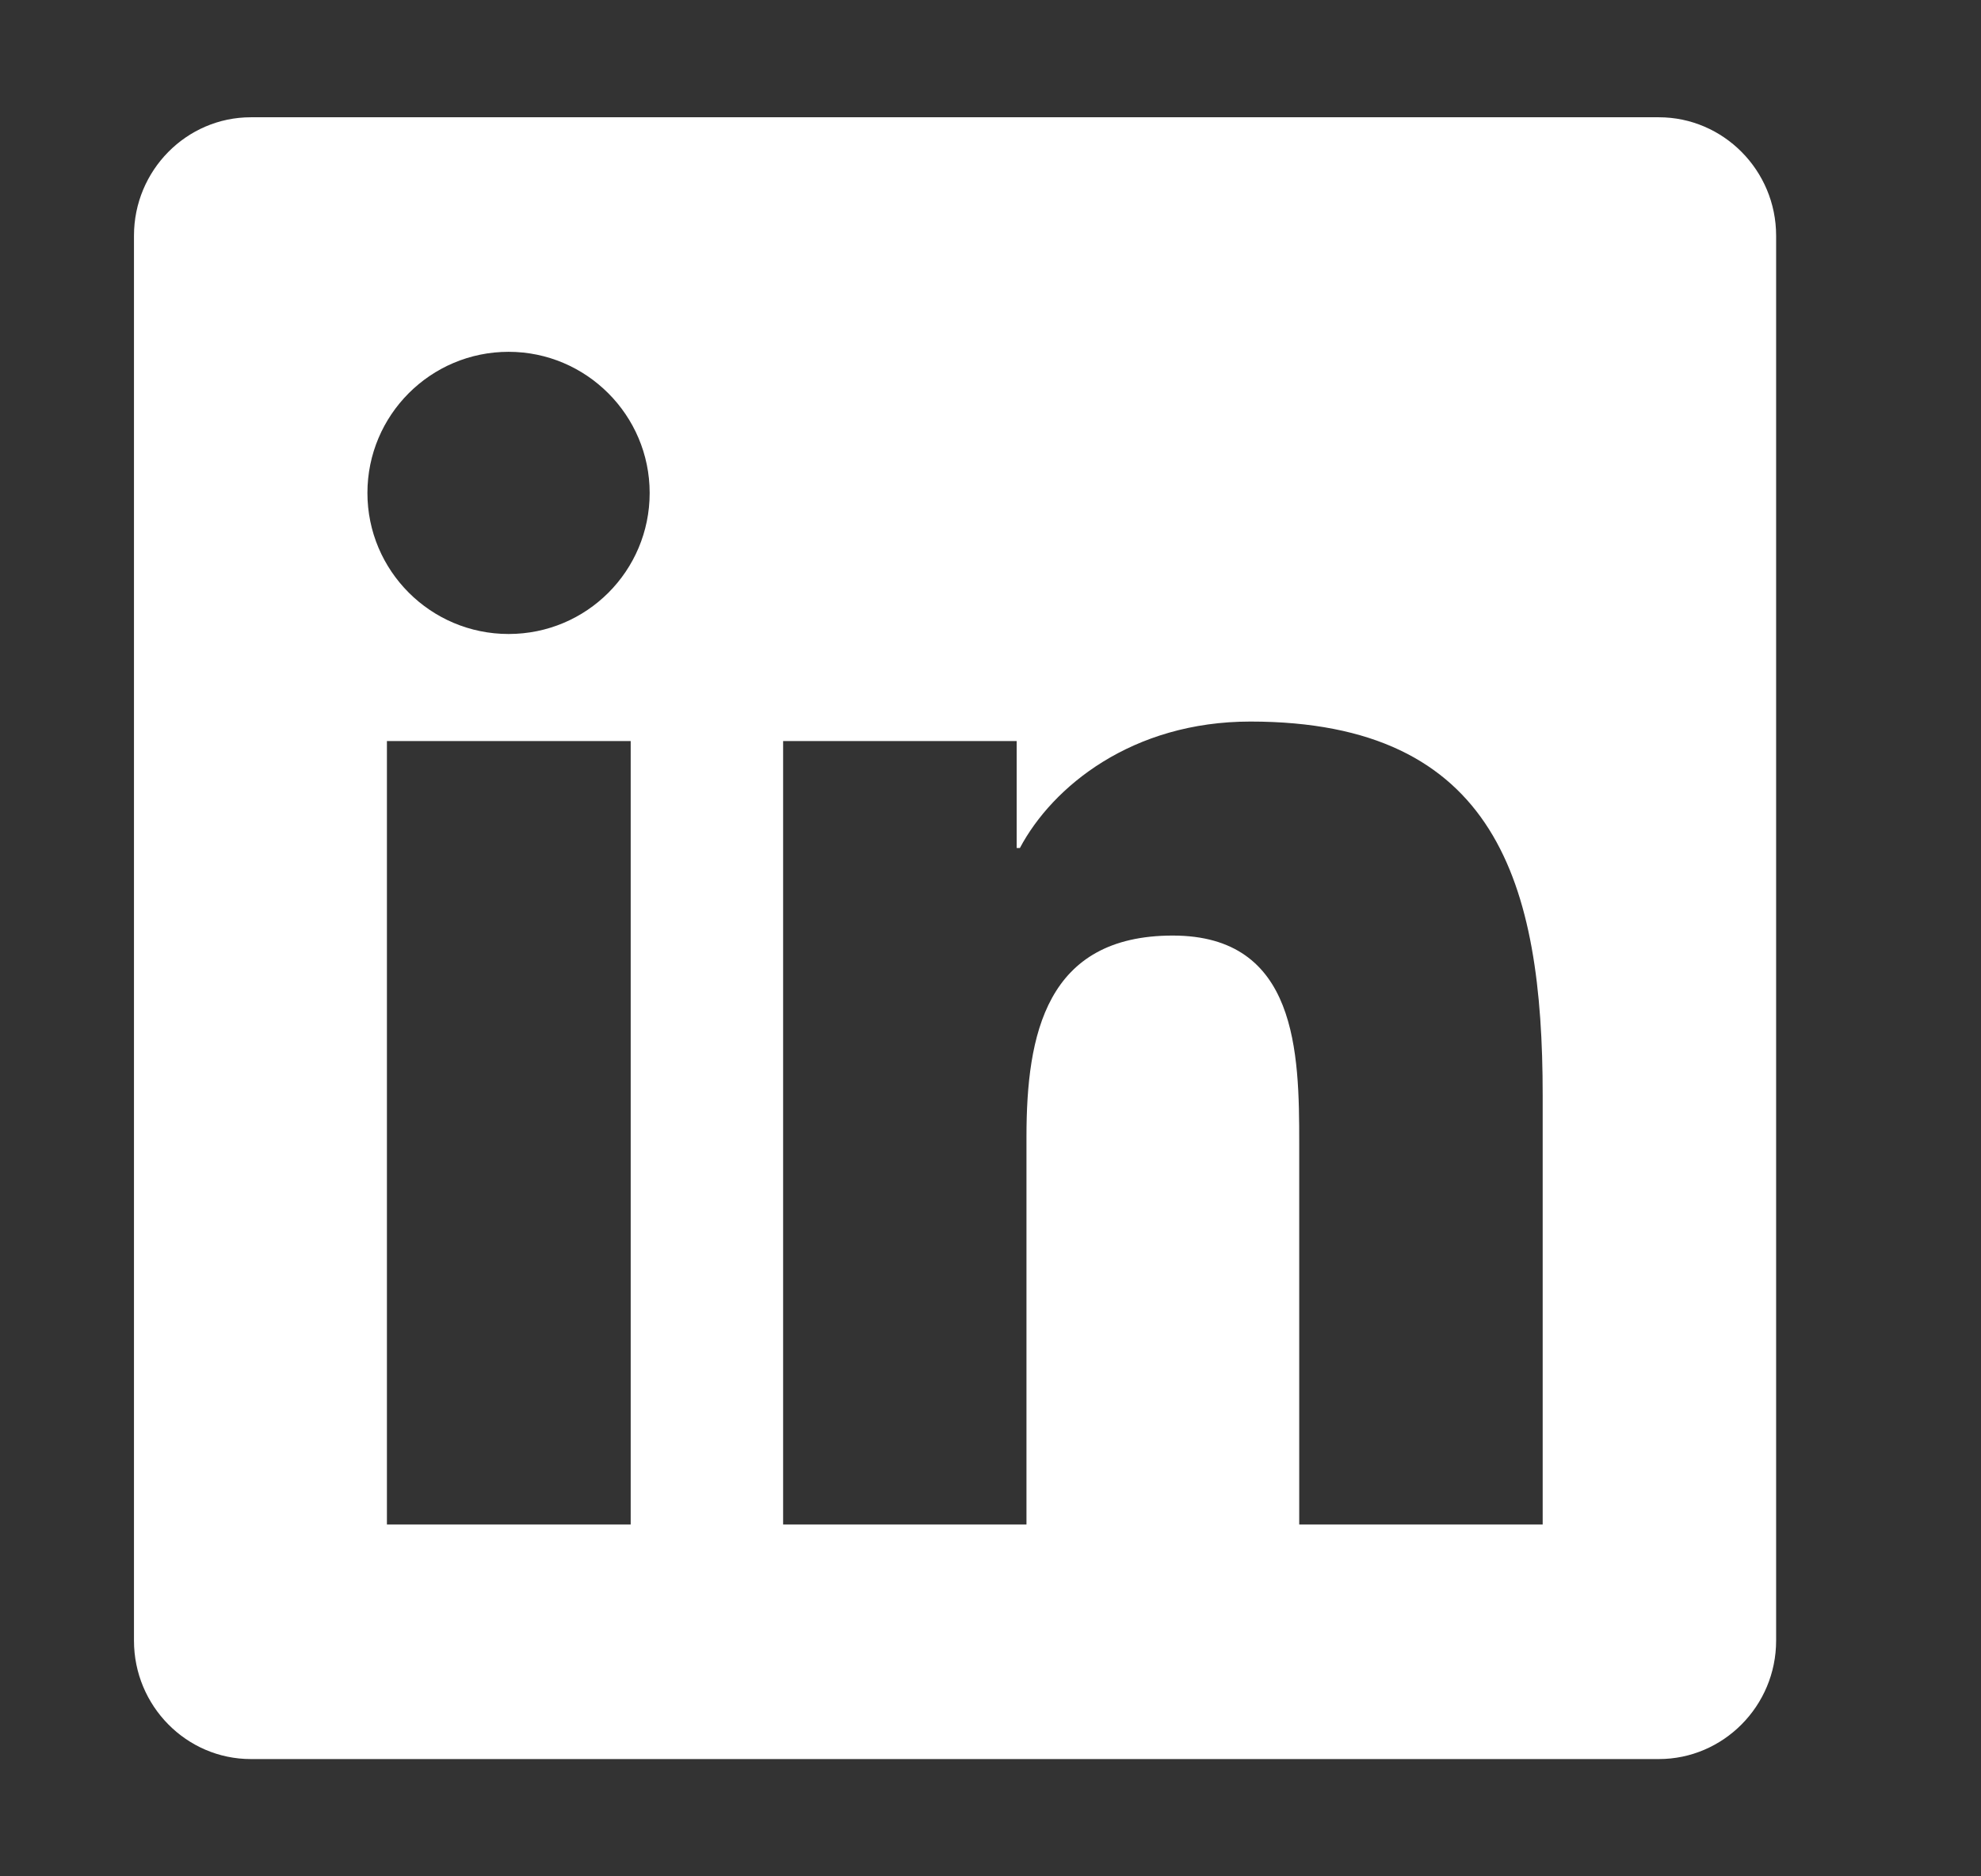 <svg width="19" height="18" viewBox="0 0 19 18" fill="none" xmlns="http://www.w3.org/2000/svg">
<rect x="0" y="0" width="19" height="18" fill="#333333" stroke="none"/>
<g clip-path="url(#clip0_9_1302)">
<path d="M15.91 1.125H2.406C1.788 1.125 1.285 1.635 1.285 2.261V15.739C1.285 16.365 1.788 16.875 2.406 16.875H15.91C16.529 16.875 17.035 16.365 17.035 15.739V2.261C17.035 1.635 16.529 1.125 15.91 1.125ZM6.045 14.625H3.711V7.109H6.049V14.625H6.045ZM4.878 6.082C4.129 6.082 3.524 5.474 3.524 4.729C3.524 3.983 4.129 3.375 4.878 3.375C5.623 3.375 6.231 3.983 6.231 4.729C6.231 5.477 5.627 6.082 4.878 6.082ZM14.796 14.625H12.461V10.969C12.461 10.097 12.444 8.975 11.248 8.975C10.032 8.975 9.845 9.925 9.845 10.905V14.625H7.511V7.109H9.751V8.135H9.782C10.095 7.545 10.858 6.922 11.993 6.922C14.356 6.922 14.796 8.48 14.796 10.505V14.625Z" fill="white"/>
</g>
<defs>
<clipPath id="clip0_9_1302">
<rect width="18" height="18" fill="white" transform="translate(0.16)"/>
</clipPath>
</defs>
</svg>
